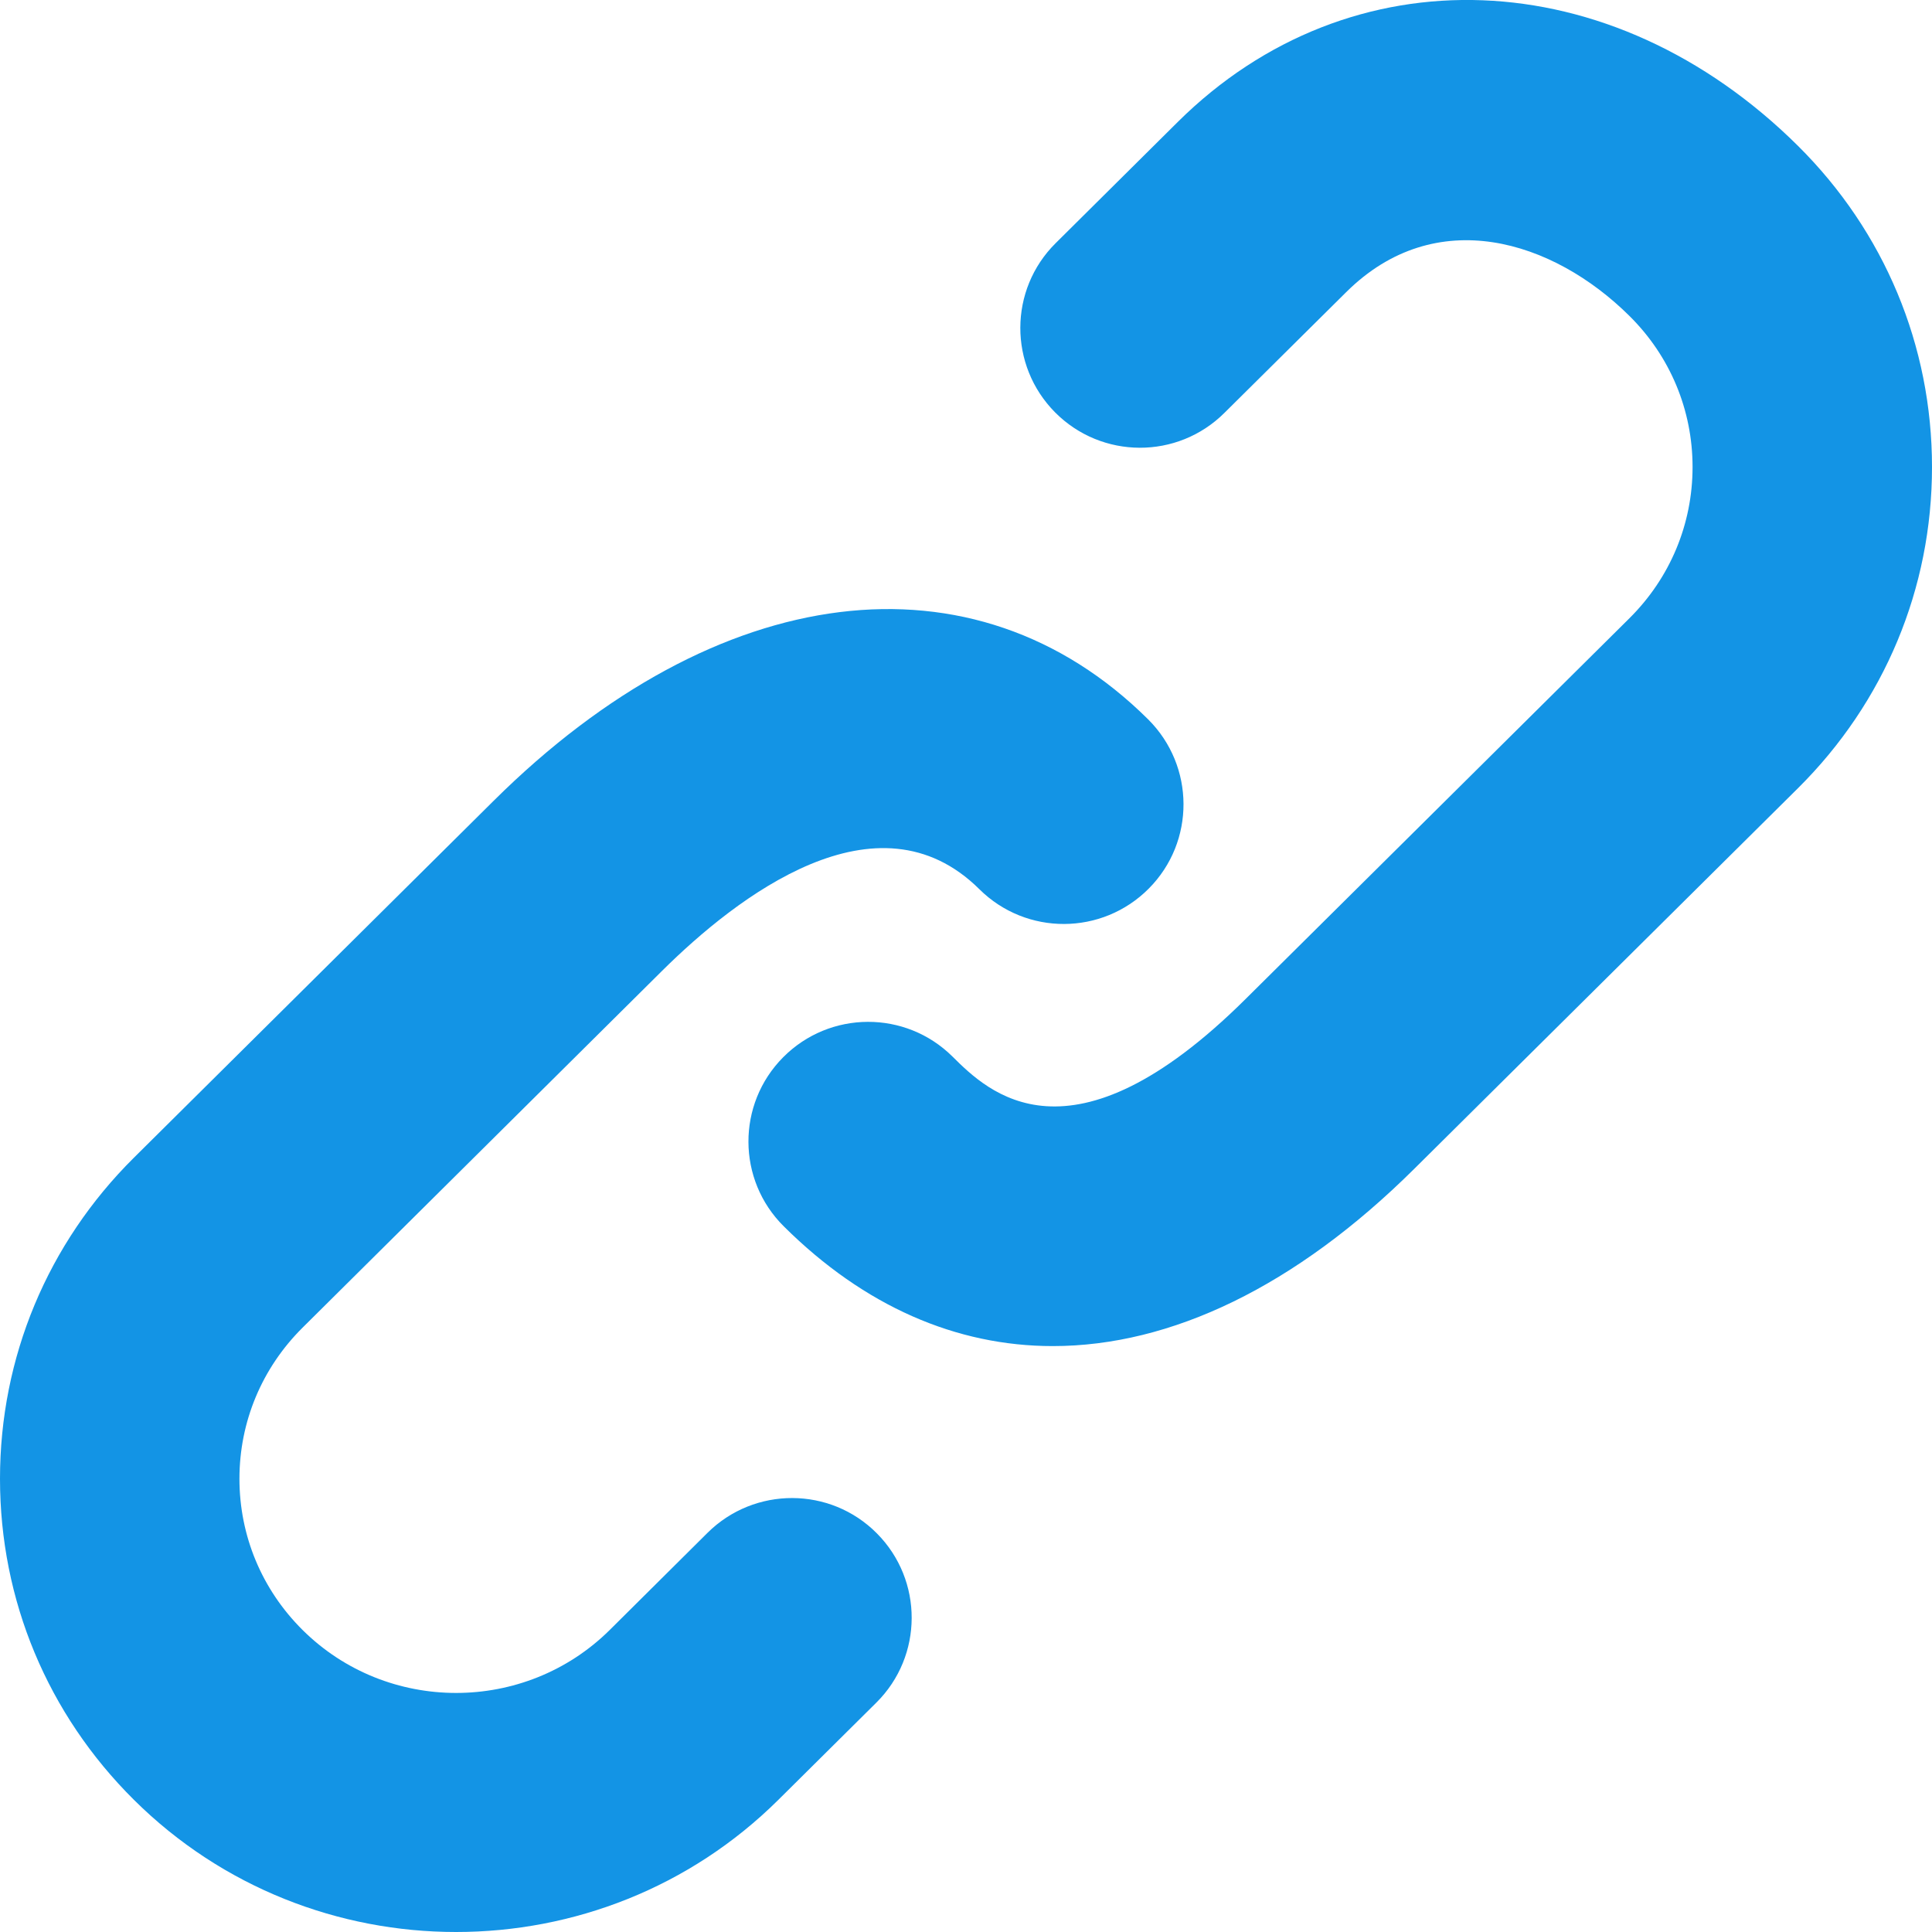 <?xml version="1.0" encoding="UTF-8"?>
<svg width="15px" height="15px" viewBox="0 0 15 15" version="1.1" xmlns="http://www.w3.org/2000/svg" xmlns:xlink="http://www.w3.org/1999/xlink">
    <!-- Generator: Sketch 43.2 (39069) - http://www.bohemiancoding.com/sketch -->
    <title>1499265428_link5</title>
    <desc>Created with Sketch.</desc>
    <defs></defs>
    <g id="Page-1" stroke="none" stroke-width="1" fill="none" fill-rule="evenodd">
        <g id="group-chat" transform="translate(-358, -743)" fill-rule="nonzero" fill="#1394E5">
            <g id="Group-3" transform="translate(335, 178)">
                <g id="1499265428_link5" transform="translate(23, 565)">
                    <path d="M5.493,11.901 L4.734,12.655 C4.076,13.307 3.006,13.307 2.349,12.655 C2.033,12.341 1.859,11.924 1.859,11.481 C1.859,11.039 2.033,10.622 2.349,10.308 L5.142,7.536 C5.721,6.962 6.811,6.117 7.604,6.904 C7.969,7.266 8.557,7.263 8.919,6.899 C9.281,6.535 9.278,5.947 8.914,5.585 C7.565,4.246 5.57,4.493 3.833,6.217 L1.039,8.989 C0.369,9.654 0,10.539 0,11.481 C0,12.423 0.369,13.308 1.04,13.974 C1.729,14.658 2.635,15 3.541,15 C4.448,15 5.354,14.658 6.044,13.973 L6.804,13.219 C7.168,12.858 7.17,12.269 6.808,11.905 C6.447,11.541 5.858,11.539 5.493,11.901 Z M13.96,1.133 C12.511,-0.305 10.484,-0.383 9.143,0.948 L8.196,1.888 C7.832,2.249 7.83,2.837 8.192,3.202 C8.554,3.566 9.142,3.568 9.506,3.206 L10.452,2.268 C11.147,1.578 12.057,1.864 12.651,2.453 C12.967,2.766 13.141,3.183 13.141,3.626 C13.141,4.069 12.967,4.486 12.651,4.8 L9.671,7.756 C8.308,9.109 7.668,8.474 7.395,8.203 C7.031,7.842 6.443,7.844 6.081,8.208 C5.719,8.572 5.721,9.161 6.086,9.522 C6.711,10.143 7.426,10.451 8.174,10.451 C9.091,10.451 10.059,9.989 10.98,9.075 L13.96,6.119 C14.631,5.453 15,4.568 15,3.626 C15,2.684 14.631,1.799 13.96,1.133 Z" id="Shape"></path>
                </g>
            </g>
        </g>
    </g>
</svg>